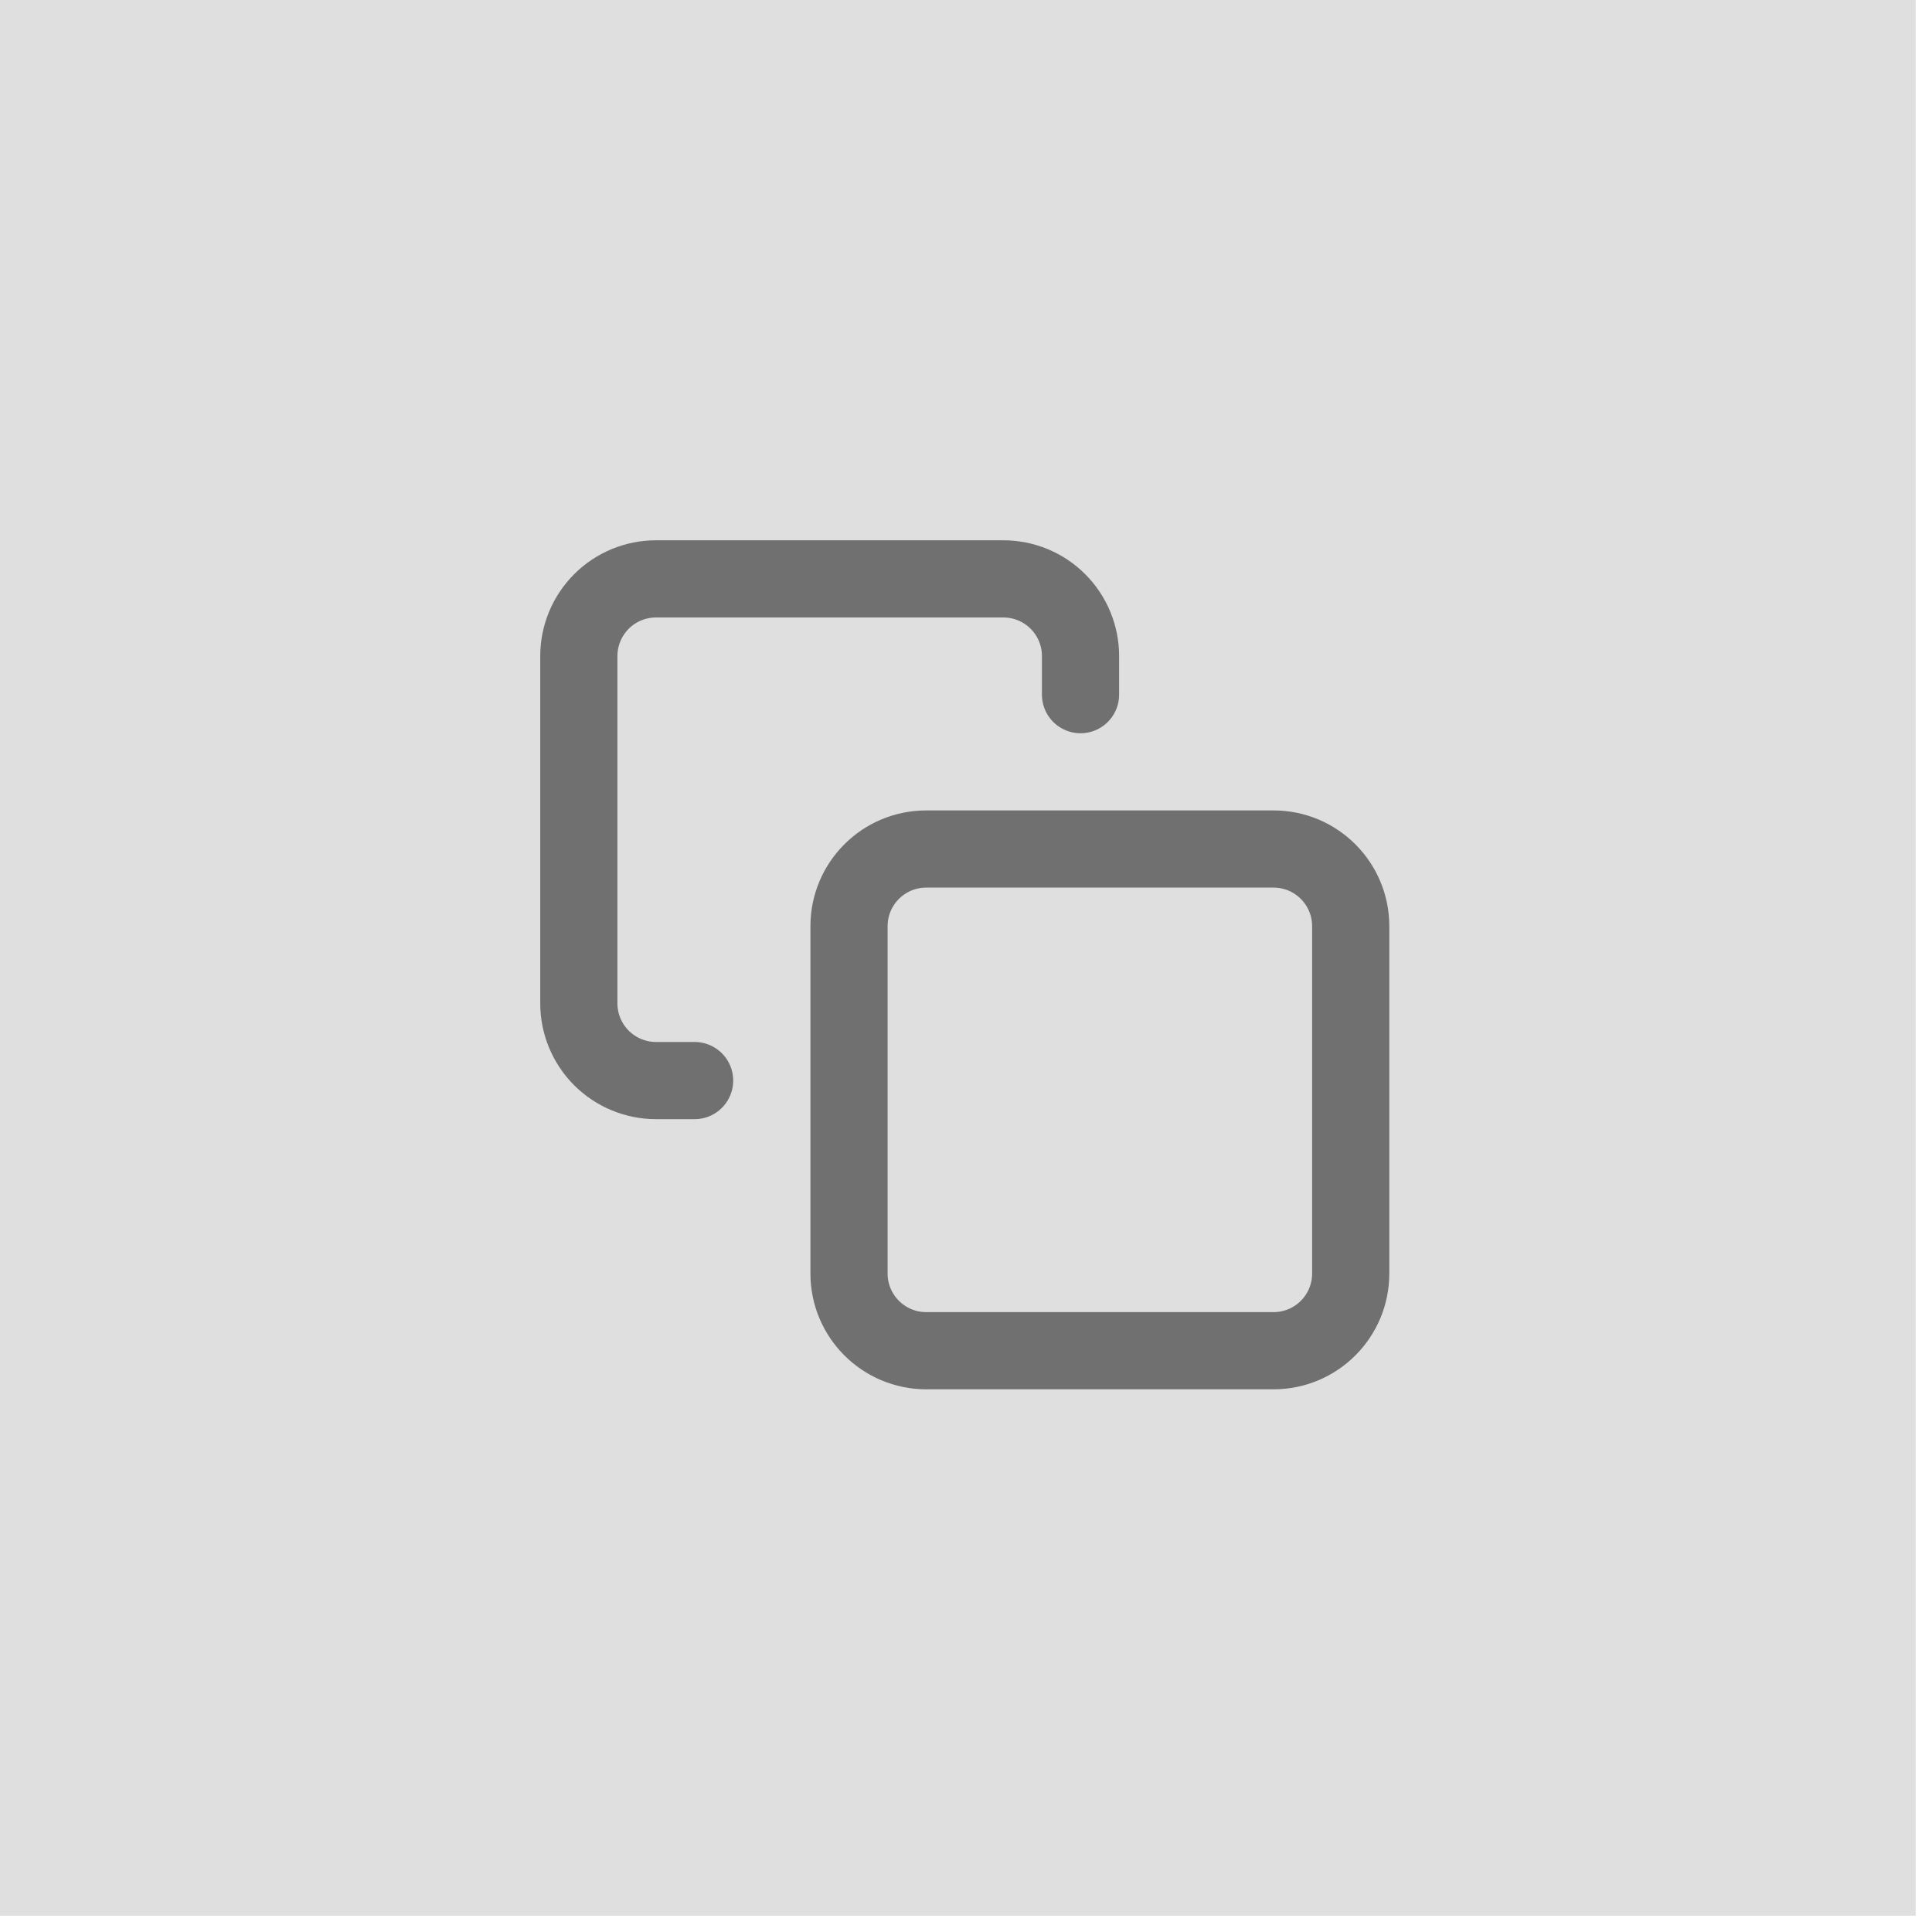 <svg viewBox="0 0 40 40" fill="none" xmlns="http://www.w3.org/2000/svg">
<rect width="39.662" height="39.662" fill="#DFDFDF"/>
<path d="M26.367 17.578H19.176C18.294 17.578 17.578 18.293 17.578 19.176V26.367C17.578 27.249 18.294 27.965 19.176 27.965H26.367C27.25 27.965 27.965 27.249 27.965 26.367V19.176C27.965 18.293 27.25 17.578 26.367 17.578Z" stroke="#707070" stroke-width="1.598" stroke-linecap="round" stroke-linejoin="round"/>
<path d="M14.381 22.372H13.582C13.159 22.372 12.752 22.203 12.452 21.904C12.153 21.604 11.984 21.198 11.984 20.774V13.583C11.984 13.159 12.153 12.753 12.452 12.453C12.752 12.153 13.159 11.985 13.582 11.985H20.773C21.197 11.985 21.604 12.153 21.903 12.453C22.203 12.753 22.371 13.159 22.371 13.583V14.382" stroke="#707070" stroke-width="1.598" stroke-linecap="round" stroke-linejoin="round"/>
</svg>
